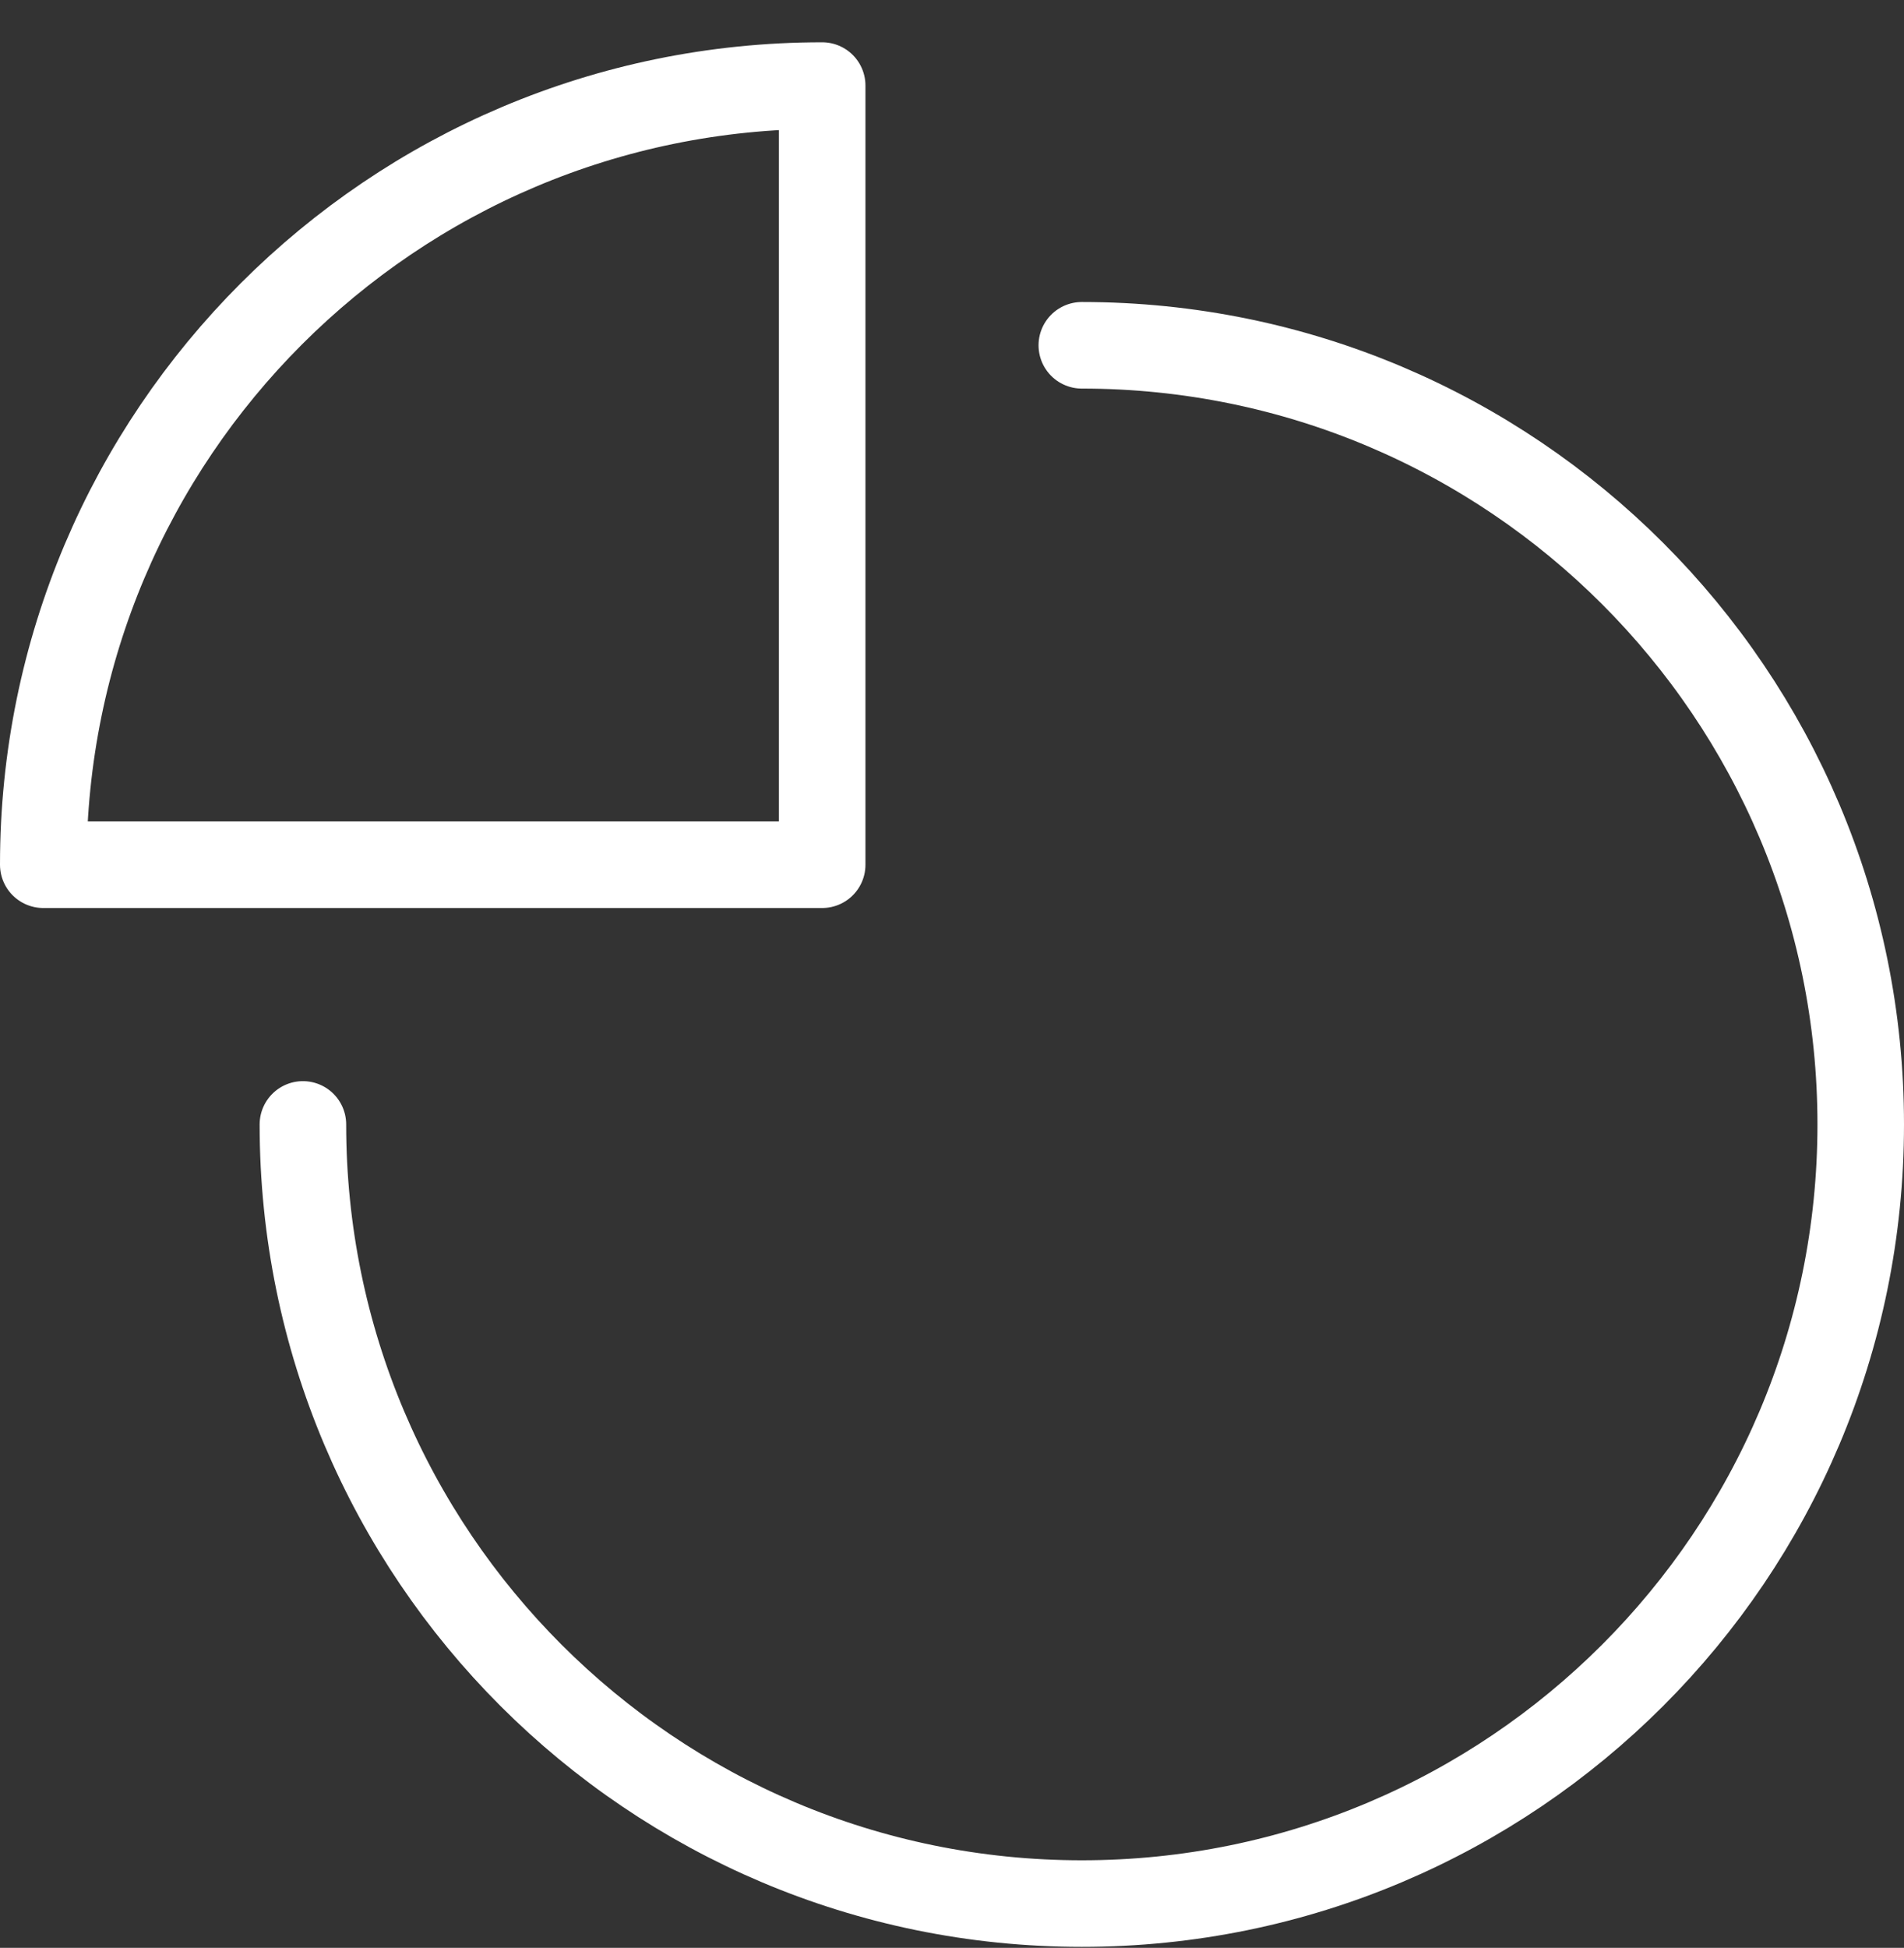 <svg width="44" height="45" viewBox="0 0 44 45" fill="none" xmlns="http://www.w3.org/2000/svg">
<rect x="0" y="0" width="44" height="45" fill="#333333" stroke="none"/>
<path d="M25 7.977C34.941 7.977 43 16.036 43 25.977C43 35.918 34.941 43.977 25 43.977C15.059 43.977 7 35.918 7 25.977" stroke="white" stroke-width="2" stroke-miterlimit="10" stroke-linecap="round" stroke-linejoin="round"/>
<path d="M19 1.977C9.059 1.977 1 10.036 1 19.977H19V1.977Z" stroke="white" stroke-width="2" stroke-miterlimit="10" stroke-linecap="round" stroke-linejoin="round"/>
</svg>
